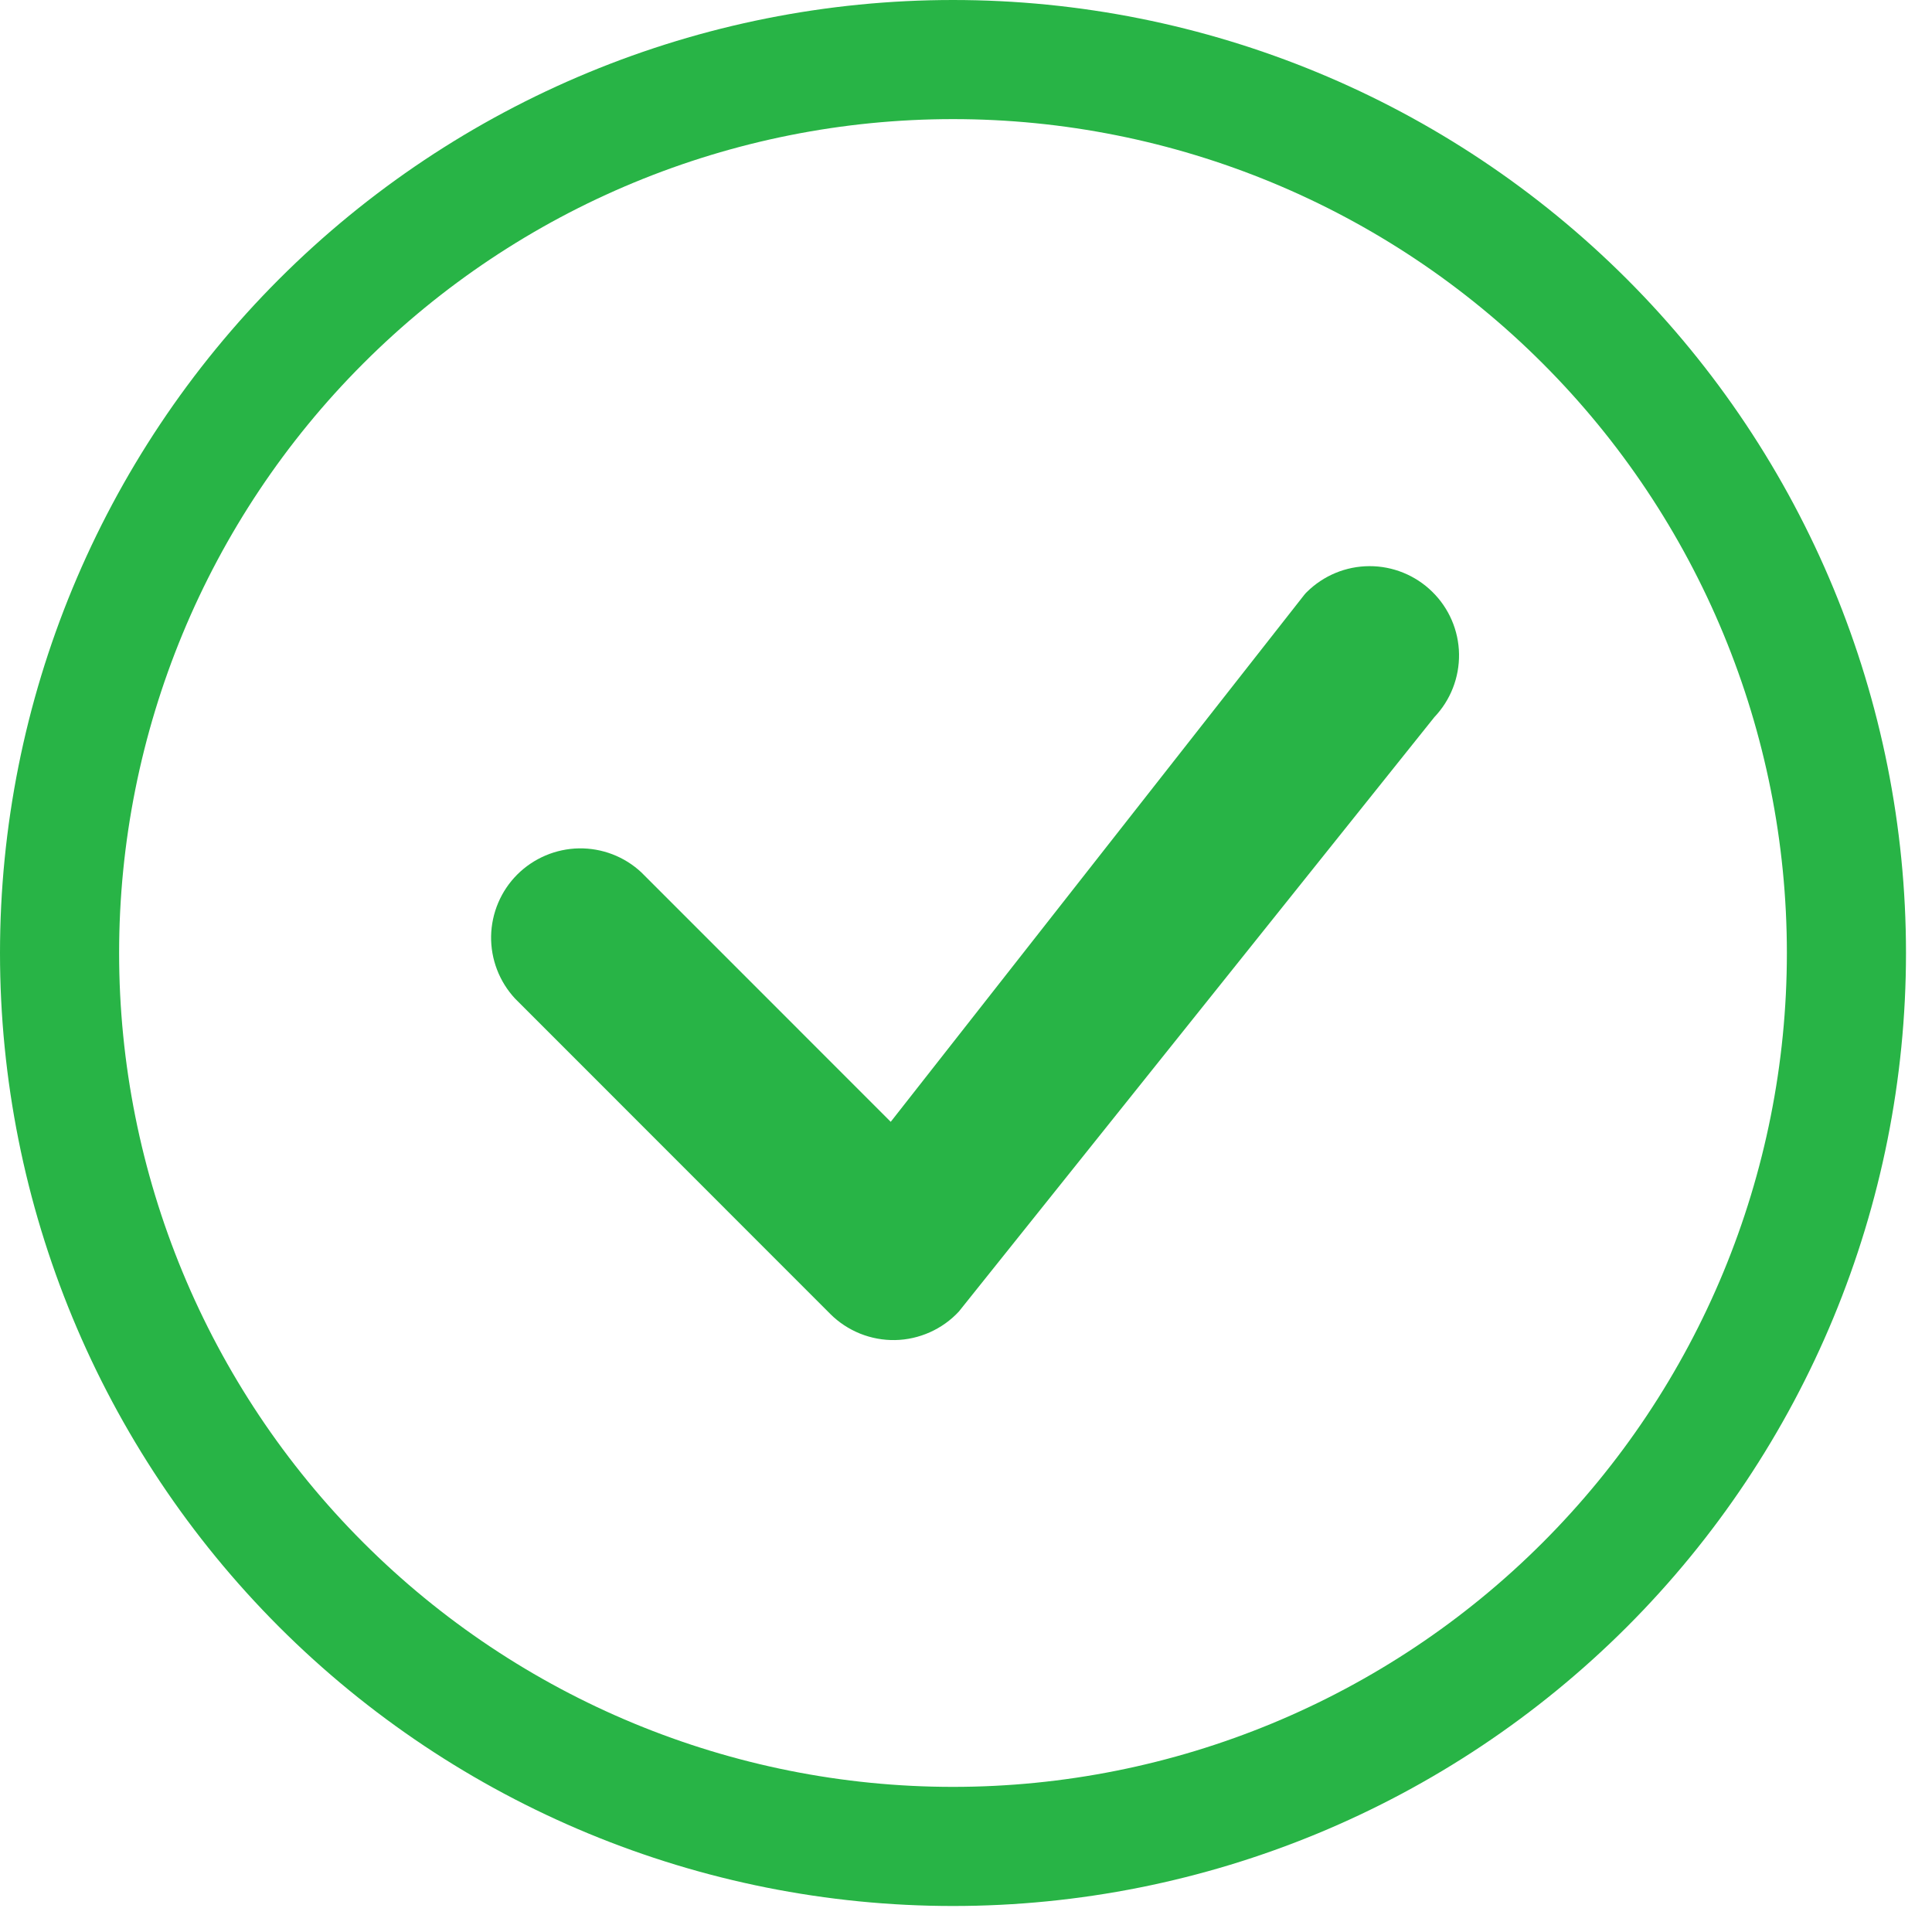 <svg width="26" height="26" viewBox="0 0 26 26" fill="none" xmlns="http://www.w3.org/2000/svg">
<path d="M12.825 24.047C9.849 24.047 6.994 22.865 4.89 20.76C2.785 18.656 1.603 15.801 1.603 12.825C1.603 9.849 2.785 6.994 4.89 4.89C6.994 2.785 9.849 1.603 12.825 1.603C15.801 1.603 18.656 2.785 20.76 4.89C22.865 6.994 24.047 9.849 24.047 12.825C24.047 15.801 22.865 18.656 20.76 20.76C18.656 22.865 15.801 24.047 12.825 24.047ZM12.825 25.65C16.226 25.65 19.488 24.299 21.894 21.894C24.299 19.488 25.65 16.226 25.65 12.825C25.65 9.424 24.299 6.162 21.894 3.756C19.488 1.351 16.226 0 12.825 0C9.424 0 6.162 1.351 3.756 3.756C1.351 6.162 0 9.424 0 12.825C0 16.226 1.351 19.488 3.756 21.894C6.162 24.299 9.424 25.65 12.825 25.65Z" fill="#28B446"/>
<path d="M17.586 7.968C17.575 7.979 17.564 7.99 17.554 8.003L11.987 15.097L8.631 11.74C8.403 11.527 8.102 11.412 7.79 11.417C7.479 11.423 7.182 11.549 6.961 11.769C6.741 11.989 6.615 12.287 6.609 12.598C6.604 12.91 6.72 13.211 6.932 13.439L11.174 17.683C11.288 17.797 11.424 17.886 11.574 17.947C11.724 18.007 11.884 18.037 12.046 18.034C12.207 18.031 12.366 17.995 12.514 17.929C12.661 17.863 12.794 17.769 12.904 17.65L19.303 9.651C19.521 9.422 19.64 9.117 19.635 8.801C19.63 8.485 19.5 8.184 19.274 7.963C19.049 7.742 18.745 7.618 18.429 7.619C18.113 7.62 17.811 7.745 17.586 7.968Z" fill="#28B446"/>
</svg>
